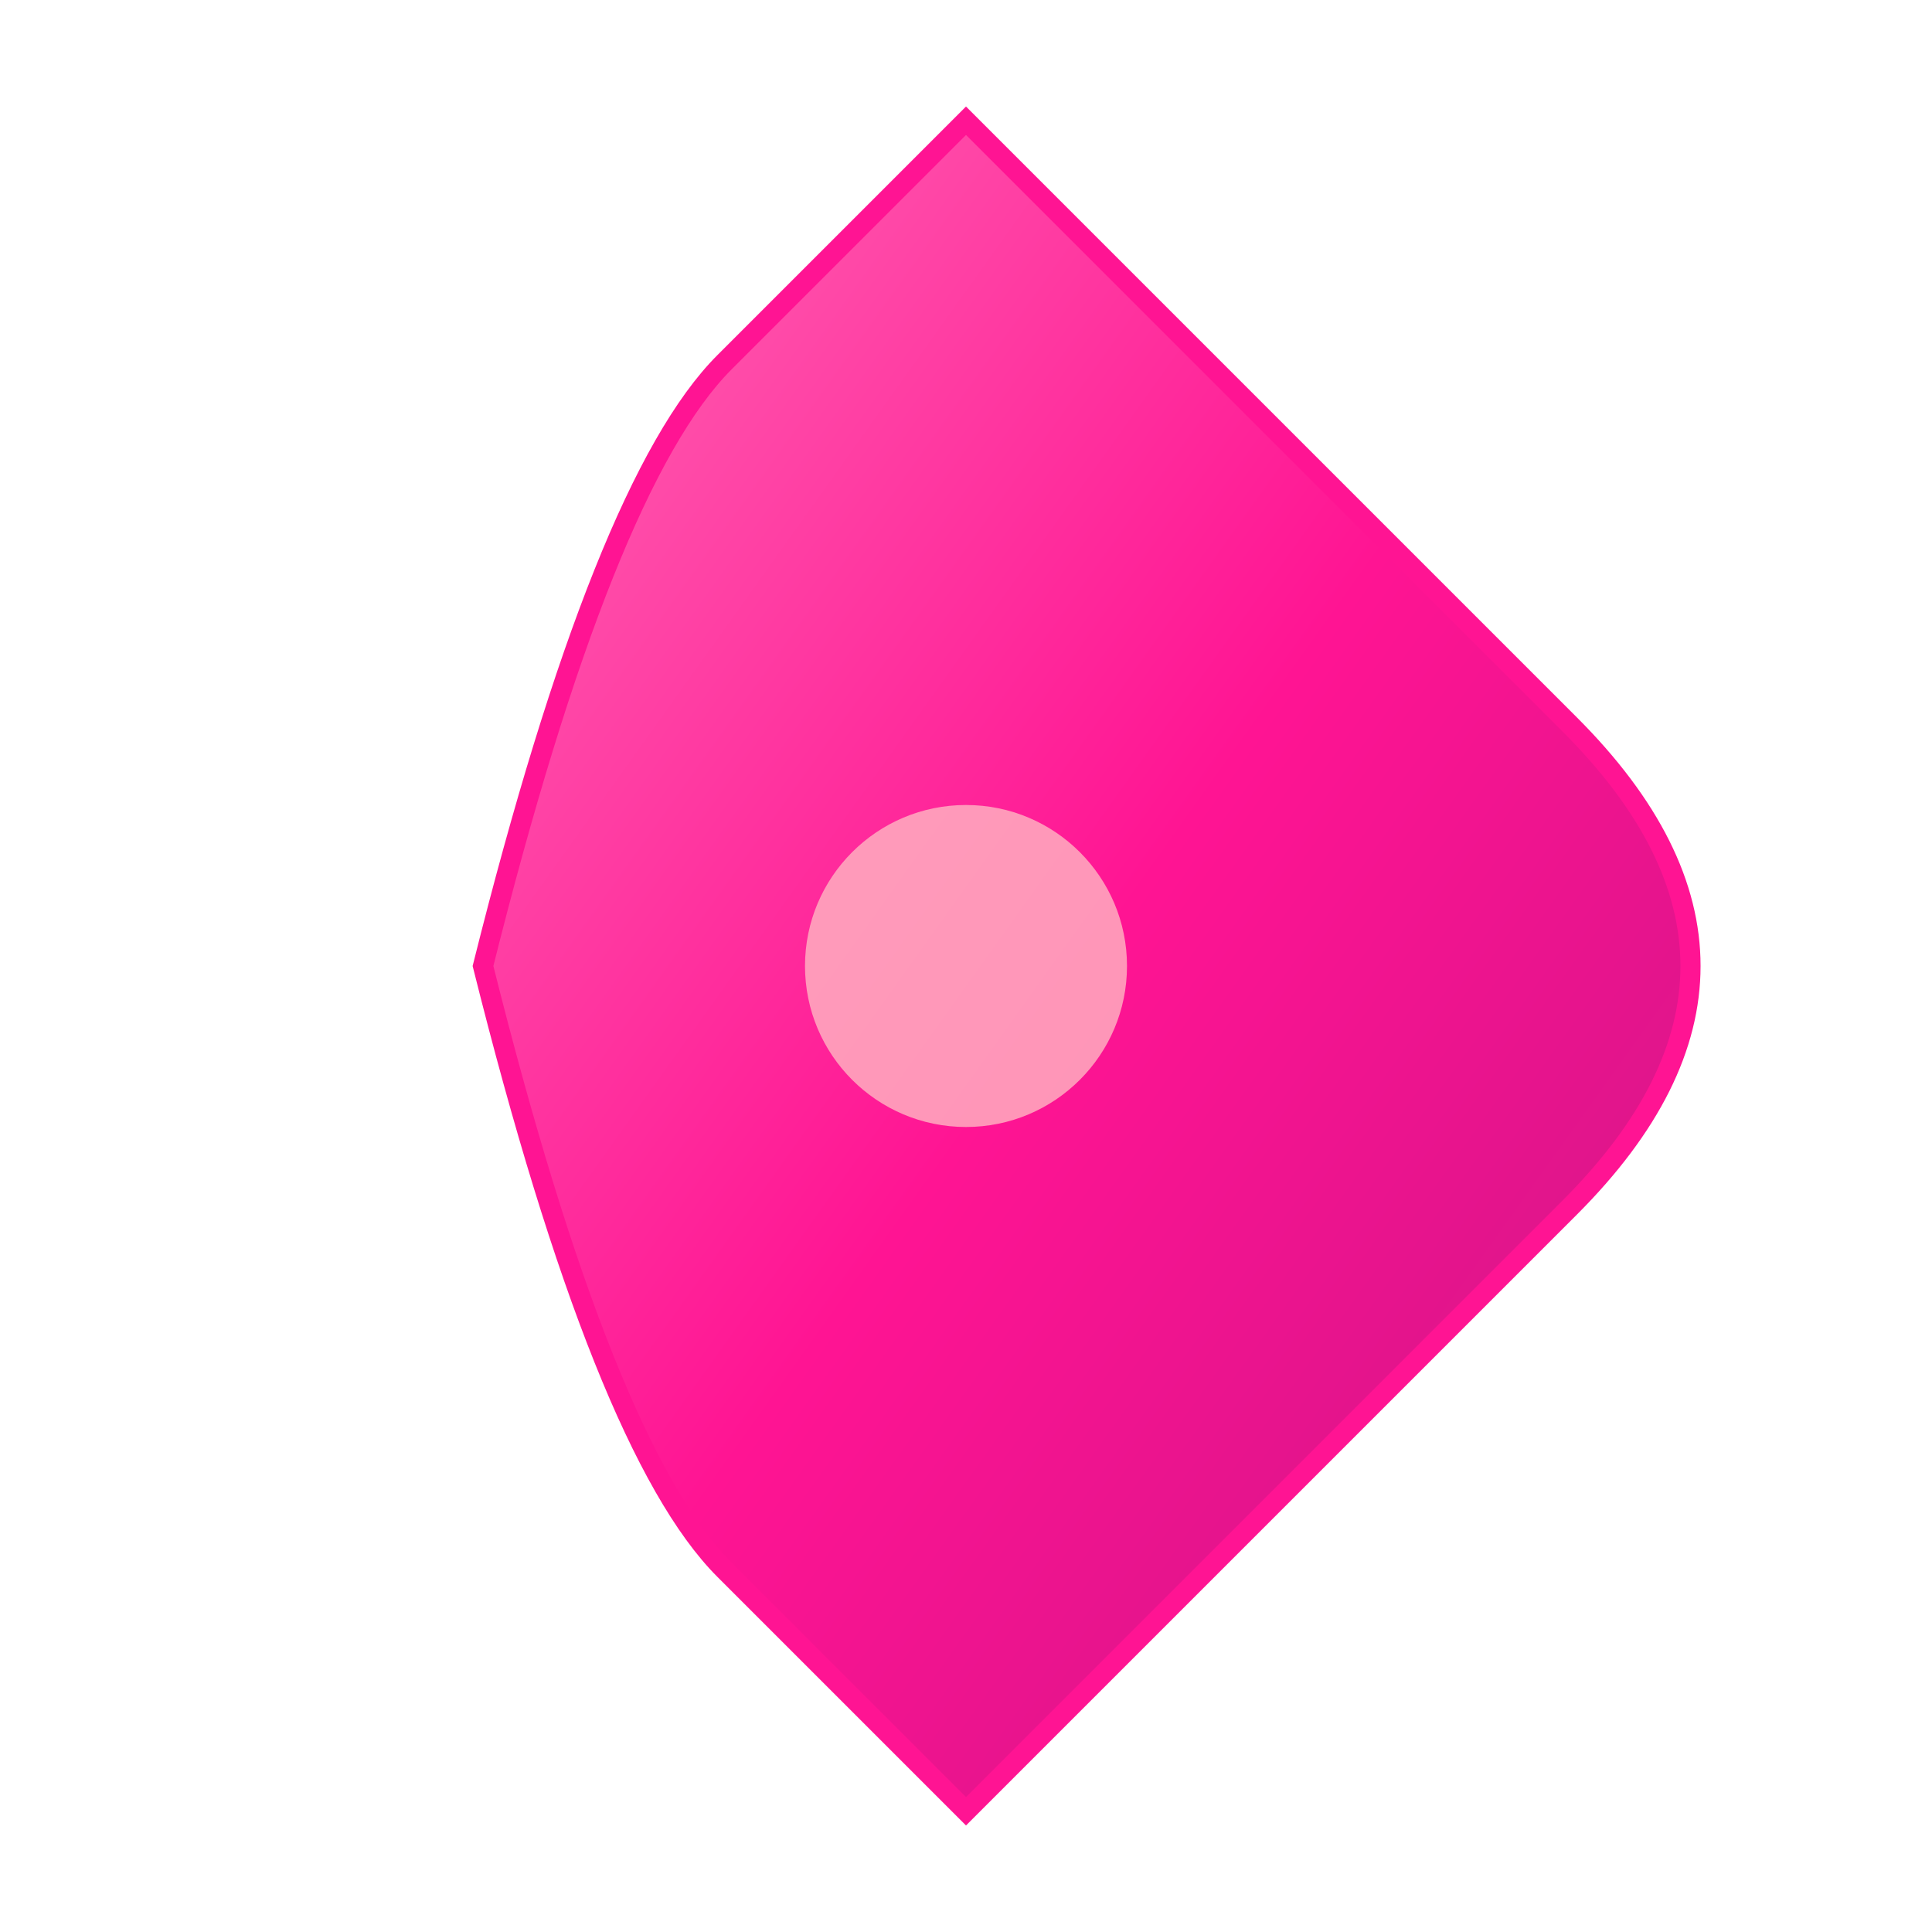 <svg xmlns="http://www.w3.org/2000/svg" viewBox="0 0 48 48" width="48" height="48">
  <defs>
    <linearGradient id="pinkSparkle" x1="0%" y1="0%" x2="100%" y2="100%">
      <stop offset="0%" style="stop-color:#FF69B4;stop-opacity:1" />
      <stop offset="50%" style="stop-color:#FF1493;stop-opacity:1" />
      <stop offset="100%" style="stop-color:#C71585;stop-opacity:1" />
    </linearGradient>
  </defs>
  <!-- 스파클 다이아몬드 모양 -->
  <path d="M24 3 L39 18 Q42 21 42 24 Q42 27 39 30 L24 45 Q21 42 18 39 Q15 36 12 24 Q15 12 18 9 Q21 6 24 3 Z" 
        fill="url(#pinkSparkle)" 
        stroke="#FF1493" 
        stroke-width="0.5"/>
  <!-- 중앙 하이라이트 -->
  <circle cx="24" cy="24" r="4" fill="#FFB6C1" opacity="0.8"/>
</svg> 